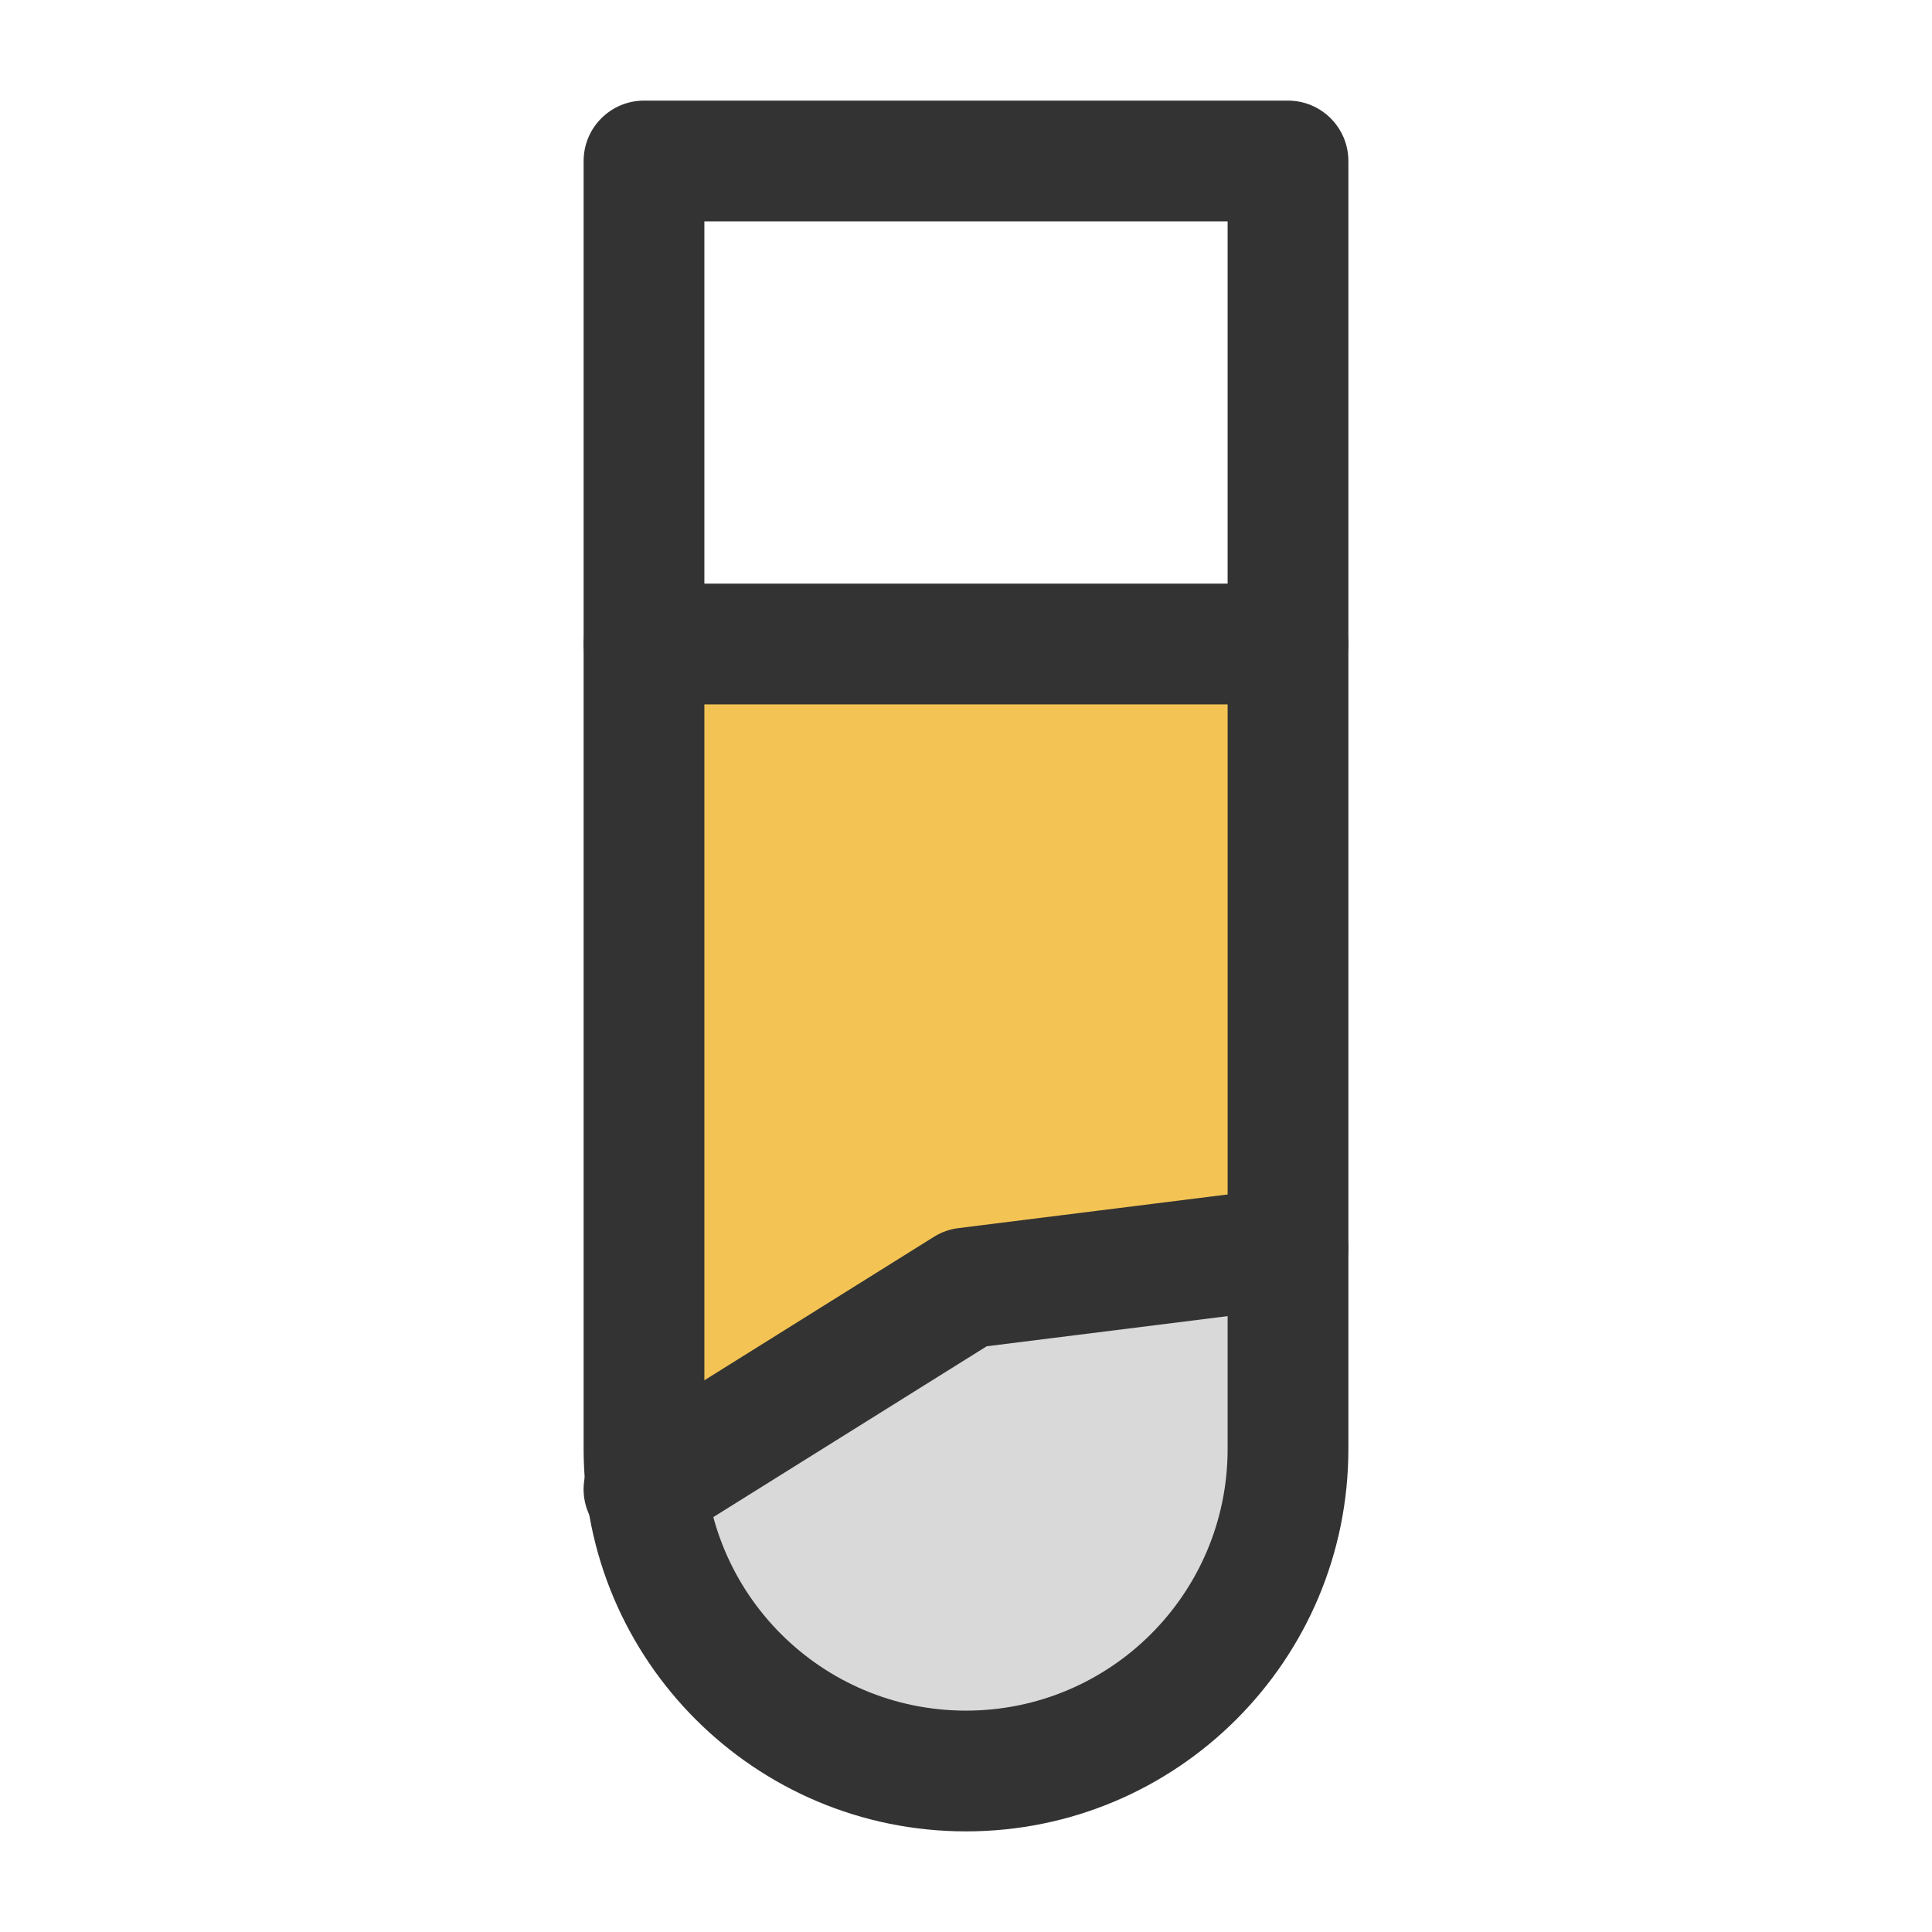 <svg width="24" height="24" viewBox="0 0 24 24" fill="none" xmlns="http://www.w3.org/2000/svg">
<path d="M8 14H16V18C16 20.209 14.209 22 12 22V22C9.791 22 8 20.209 8 18V14Z" fill="#D9D9D9"/>
<path d="M8 8H16V15.5L12 16L8 18V8Z" fill="#F3C454"/>
<path fill-rule="evenodd" clip-rule="evenodd" d="M7.25 2C7.25 1.586 7.586 1.25 8 1.25L16 1.25C16.414 1.25 16.75 1.586 16.75 2V18C16.75 20.623 14.623 22.75 12 22.75C9.377 22.75 7.25 20.623 7.25 18L7.25 2ZM8.75 2.75V18C8.75 19.795 10.205 21.25 12 21.25C13.795 21.25 15.25 19.795 15.25 18V2.75L8.75 2.75Z" fill="#333333"/>
<path fill-rule="evenodd" clip-rule="evenodd" d="M16.744 15.407C16.796 15.818 16.504 16.193 16.093 16.244L12.257 16.724L8.397 19.136C8.046 19.355 7.584 19.249 7.364 18.898C7.144 18.546 7.251 18.084 7.602 17.864L11.602 15.364C11.695 15.306 11.799 15.269 11.907 15.256L15.907 14.756C16.318 14.704 16.693 14.996 16.744 15.407Z" fill="#333333"/>
<path fill-rule="evenodd" clip-rule="evenodd" d="M7.25 8C7.25 7.586 7.586 7.25 8 7.25H16C16.414 7.25 16.75 7.586 16.75 8C16.75 8.414 16.414 8.75 16 8.75H8C7.586 8.75 7.25 8.414 7.25 8Z" fill="#333333"/>
</svg>
